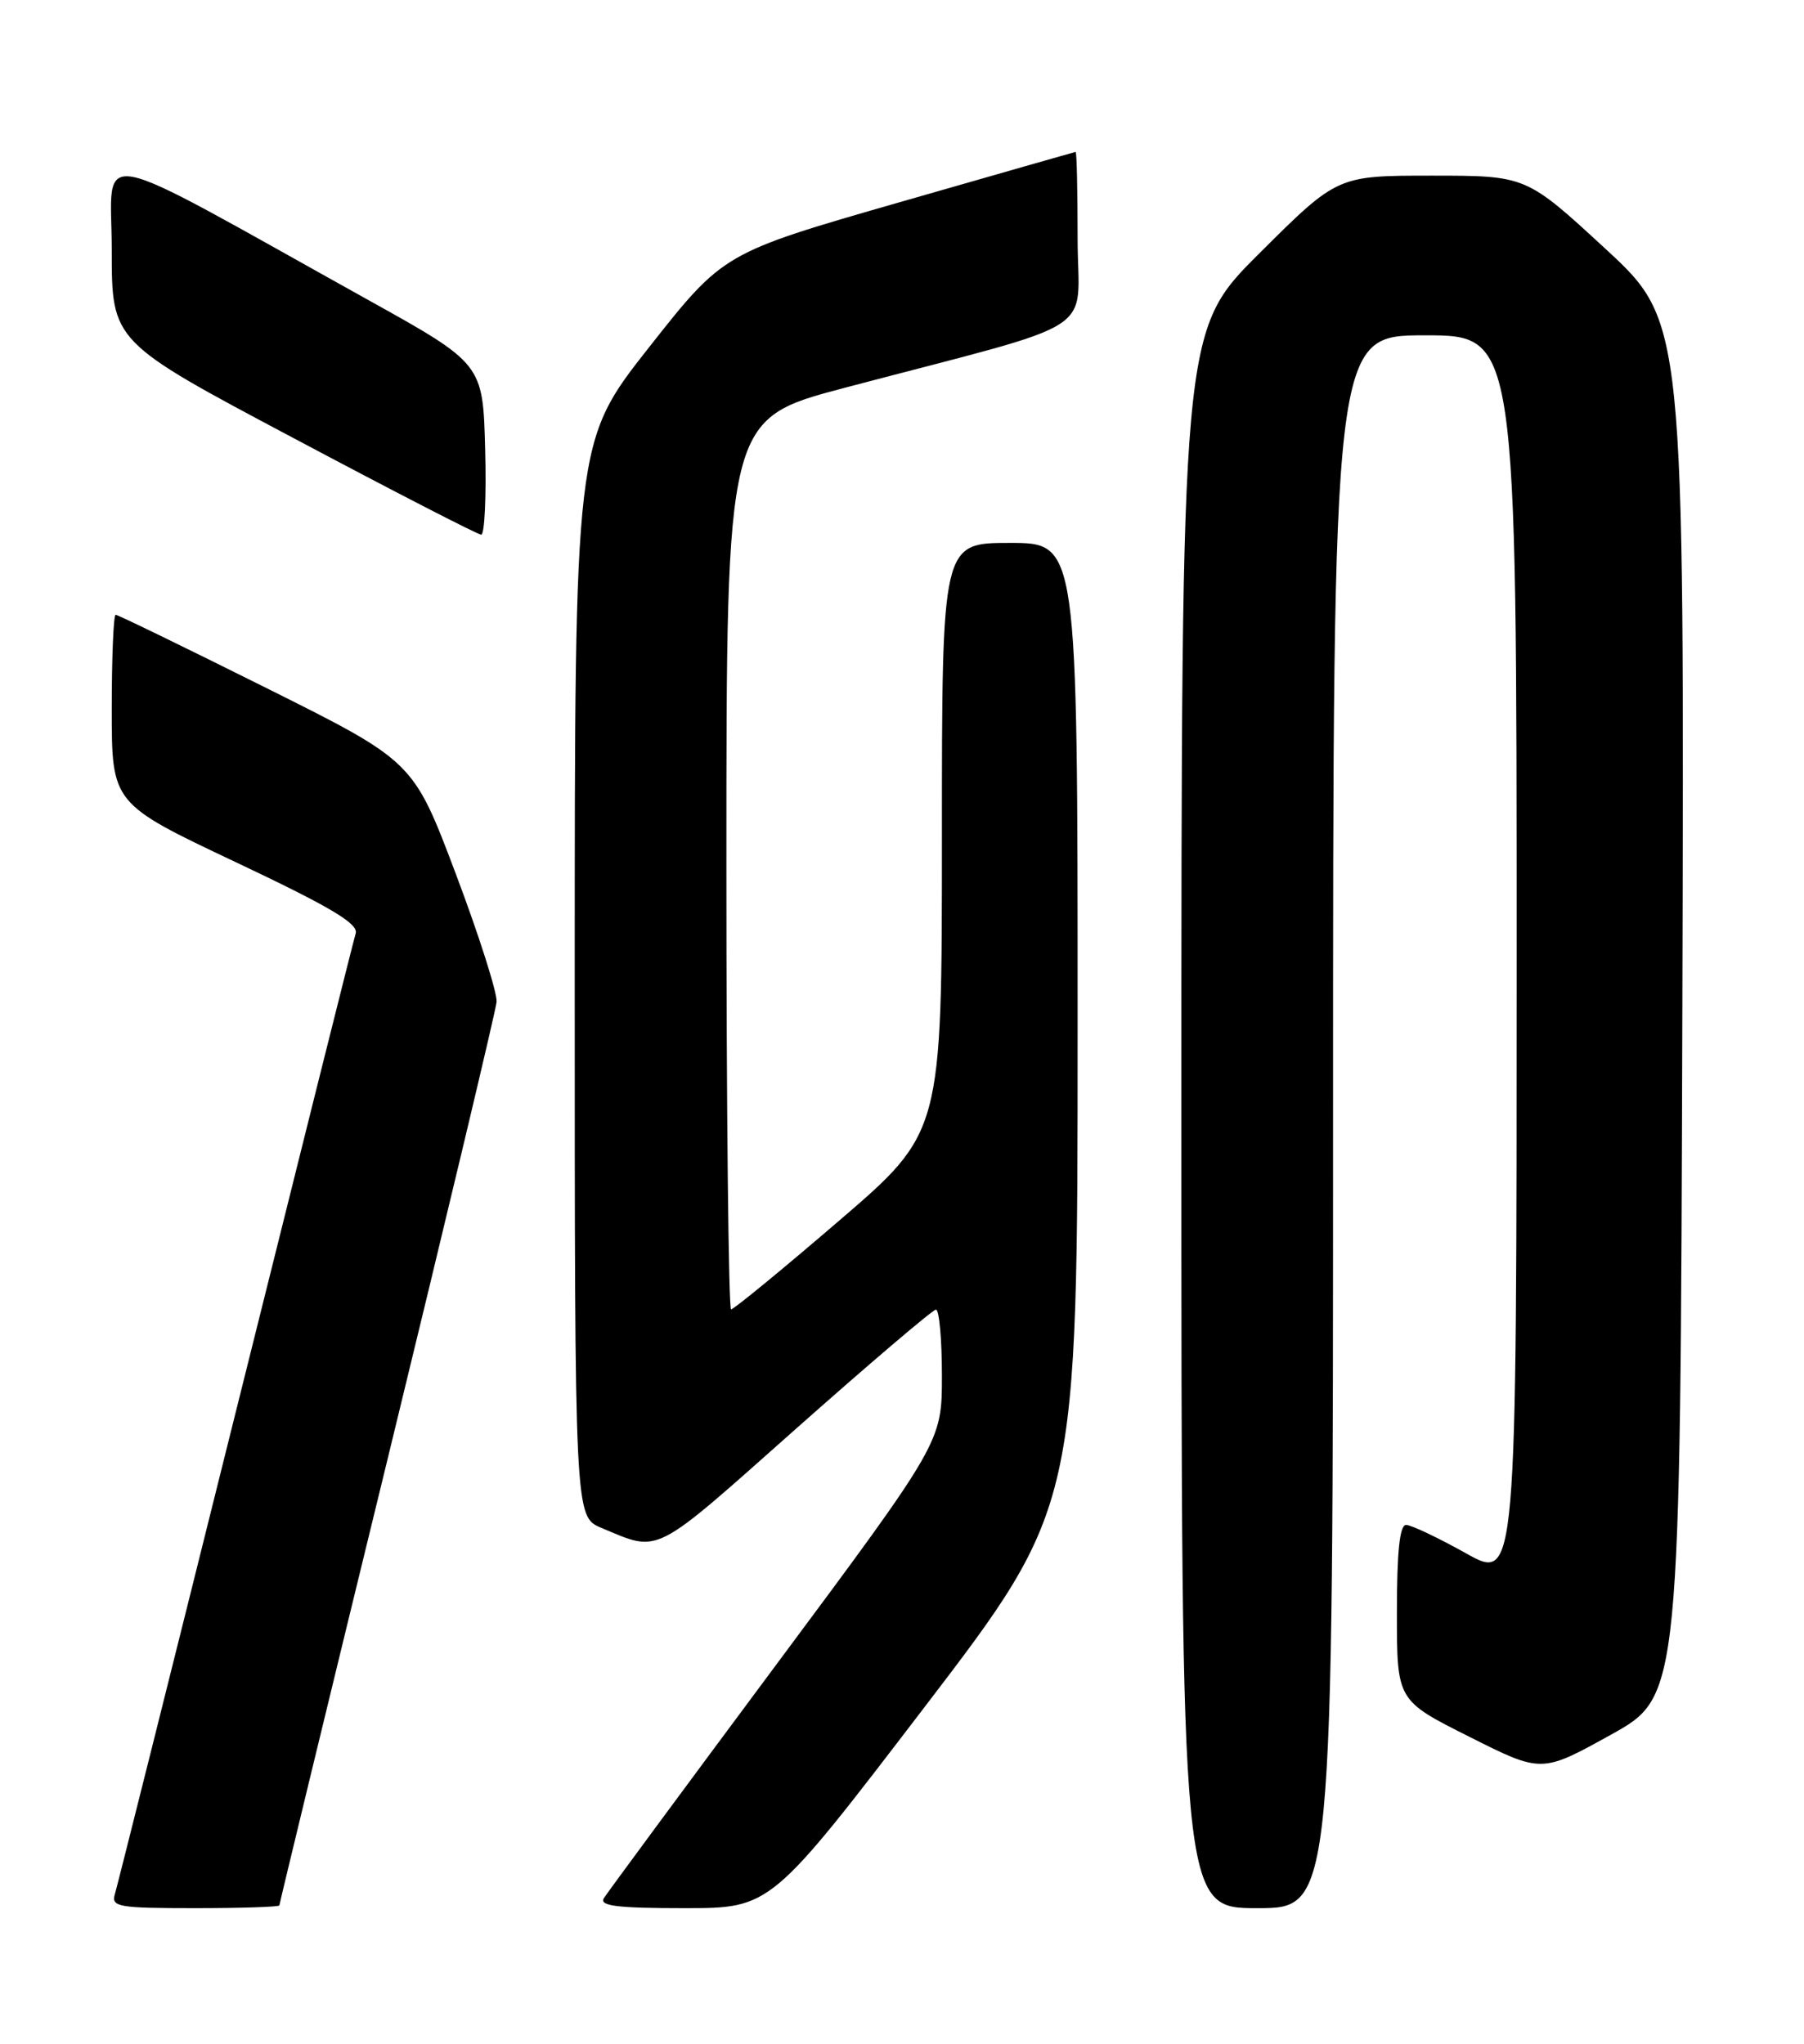 <?xml version="1.0" encoding="UTF-8" standalone="no"?>
<!DOCTYPE svg PUBLIC "-//W3C//DTD SVG 1.1//EN" "http://www.w3.org/Graphics/SVG/1.1/DTD/svg11.dtd" >
<svg xmlns="http://www.w3.org/2000/svg" xmlns:xlink="http://www.w3.org/1999/xlink" version="1.1" viewBox="0 0 226 256">
 <g >
 <path fill="currentColor"
d=" M 35.00 238.65 C 35.00 238.45 41.08 213.36 48.52 182.90 C 55.95 152.43 62.11 126.59 62.21 125.49 C 62.31 124.38 60.01 117.15 57.09 109.42 C 51.78 95.36 51.78 95.36 33.38 86.18 C 23.26 81.13 14.76 77.00 14.49 77.00 C 14.22 77.00 14.00 82.32 14.00 88.82 C 14.00 100.64 14.00 100.64 29.52 107.98 C 41.42 113.61 44.92 115.69 44.56 116.91 C 44.29 117.78 37.52 144.82 29.50 177.00 C 21.48 209.18 14.68 236.29 14.39 237.25 C 13.91 238.84 14.83 239.00 24.43 239.00 C 30.24 239.00 35.00 238.84 35.00 238.65 Z  M 115.79 213.86 C 135.00 188.73 135.00 188.73 135.00 128.36 C 135.00 68.00 135.00 68.00 126.50 68.00 C 118.00 68.00 118.00 68.00 118.00 104.92 C 118.00 141.84 118.00 141.84 105.09 152.92 C 98.00 159.01 91.92 164.00 91.59 164.00 C 91.27 164.00 91.00 138.91 91.00 108.24 C 91.00 52.49 91.00 52.49 105.75 48.59 C 138.64 39.91 135.00 42.24 135.00 29.89 C 135.00 23.90 134.89 19.01 134.75 19.03 C 134.61 19.05 124.63 21.90 112.56 25.37 C 90.63 31.68 90.63 31.68 81.31 43.50 C 72.00 55.32 72.00 55.32 72.00 122.65 C 72.00 189.97 72.00 189.97 75.34 191.37 C 82.75 194.46 81.60 195.04 99.61 179.05 C 108.90 170.81 116.84 164.05 117.25 164.03 C 117.66 164.01 118.00 167.74 118.00 172.30 C 118.00 180.60 118.00 180.60 97.21 208.55 C 85.78 223.92 76.08 237.06 75.65 237.75 C 75.05 238.72 77.31 239.00 85.73 239.00 C 96.57 239.00 96.57 239.00 115.79 213.86 Z  M 167.00 140.50 C 167.00 42.00 167.00 42.00 178.50 42.00 C 190.00 42.00 190.00 42.00 190.00 120.05 C 190.00 198.10 190.00 198.10 183.65 194.55 C 180.16 192.60 176.79 191.00 176.15 191.00 C 175.35 191.00 175.00 194.35 175.00 201.99 C 175.00 212.98 175.00 212.98 184.07 217.53 C 193.13 222.09 193.13 222.09 201.82 217.27 C 210.50 212.45 210.50 212.45 210.76 126.37 C 211.01 40.29 211.01 40.29 201.10 31.14 C 191.19 22.00 191.19 22.00 179.36 22.00 C 167.54 22.00 167.54 22.00 157.77 31.73 C 148.00 41.46 148.00 41.46 148.00 140.23 C 148.00 239.00 148.00 239.00 157.50 239.00 C 167.00 239.00 167.00 239.00 167.00 140.50 Z  M 60.78 56.28 C 60.50 45.56 60.50 45.56 46.00 37.50 C 10.47 17.74 14.00 18.42 14.00 31.34 C 14.00 42.79 14.00 42.79 36.75 54.86 C 49.26 61.51 59.85 66.96 60.28 66.97 C 60.71 66.99 60.94 62.18 60.78 56.28 Z "/>
</g>
</svg>
